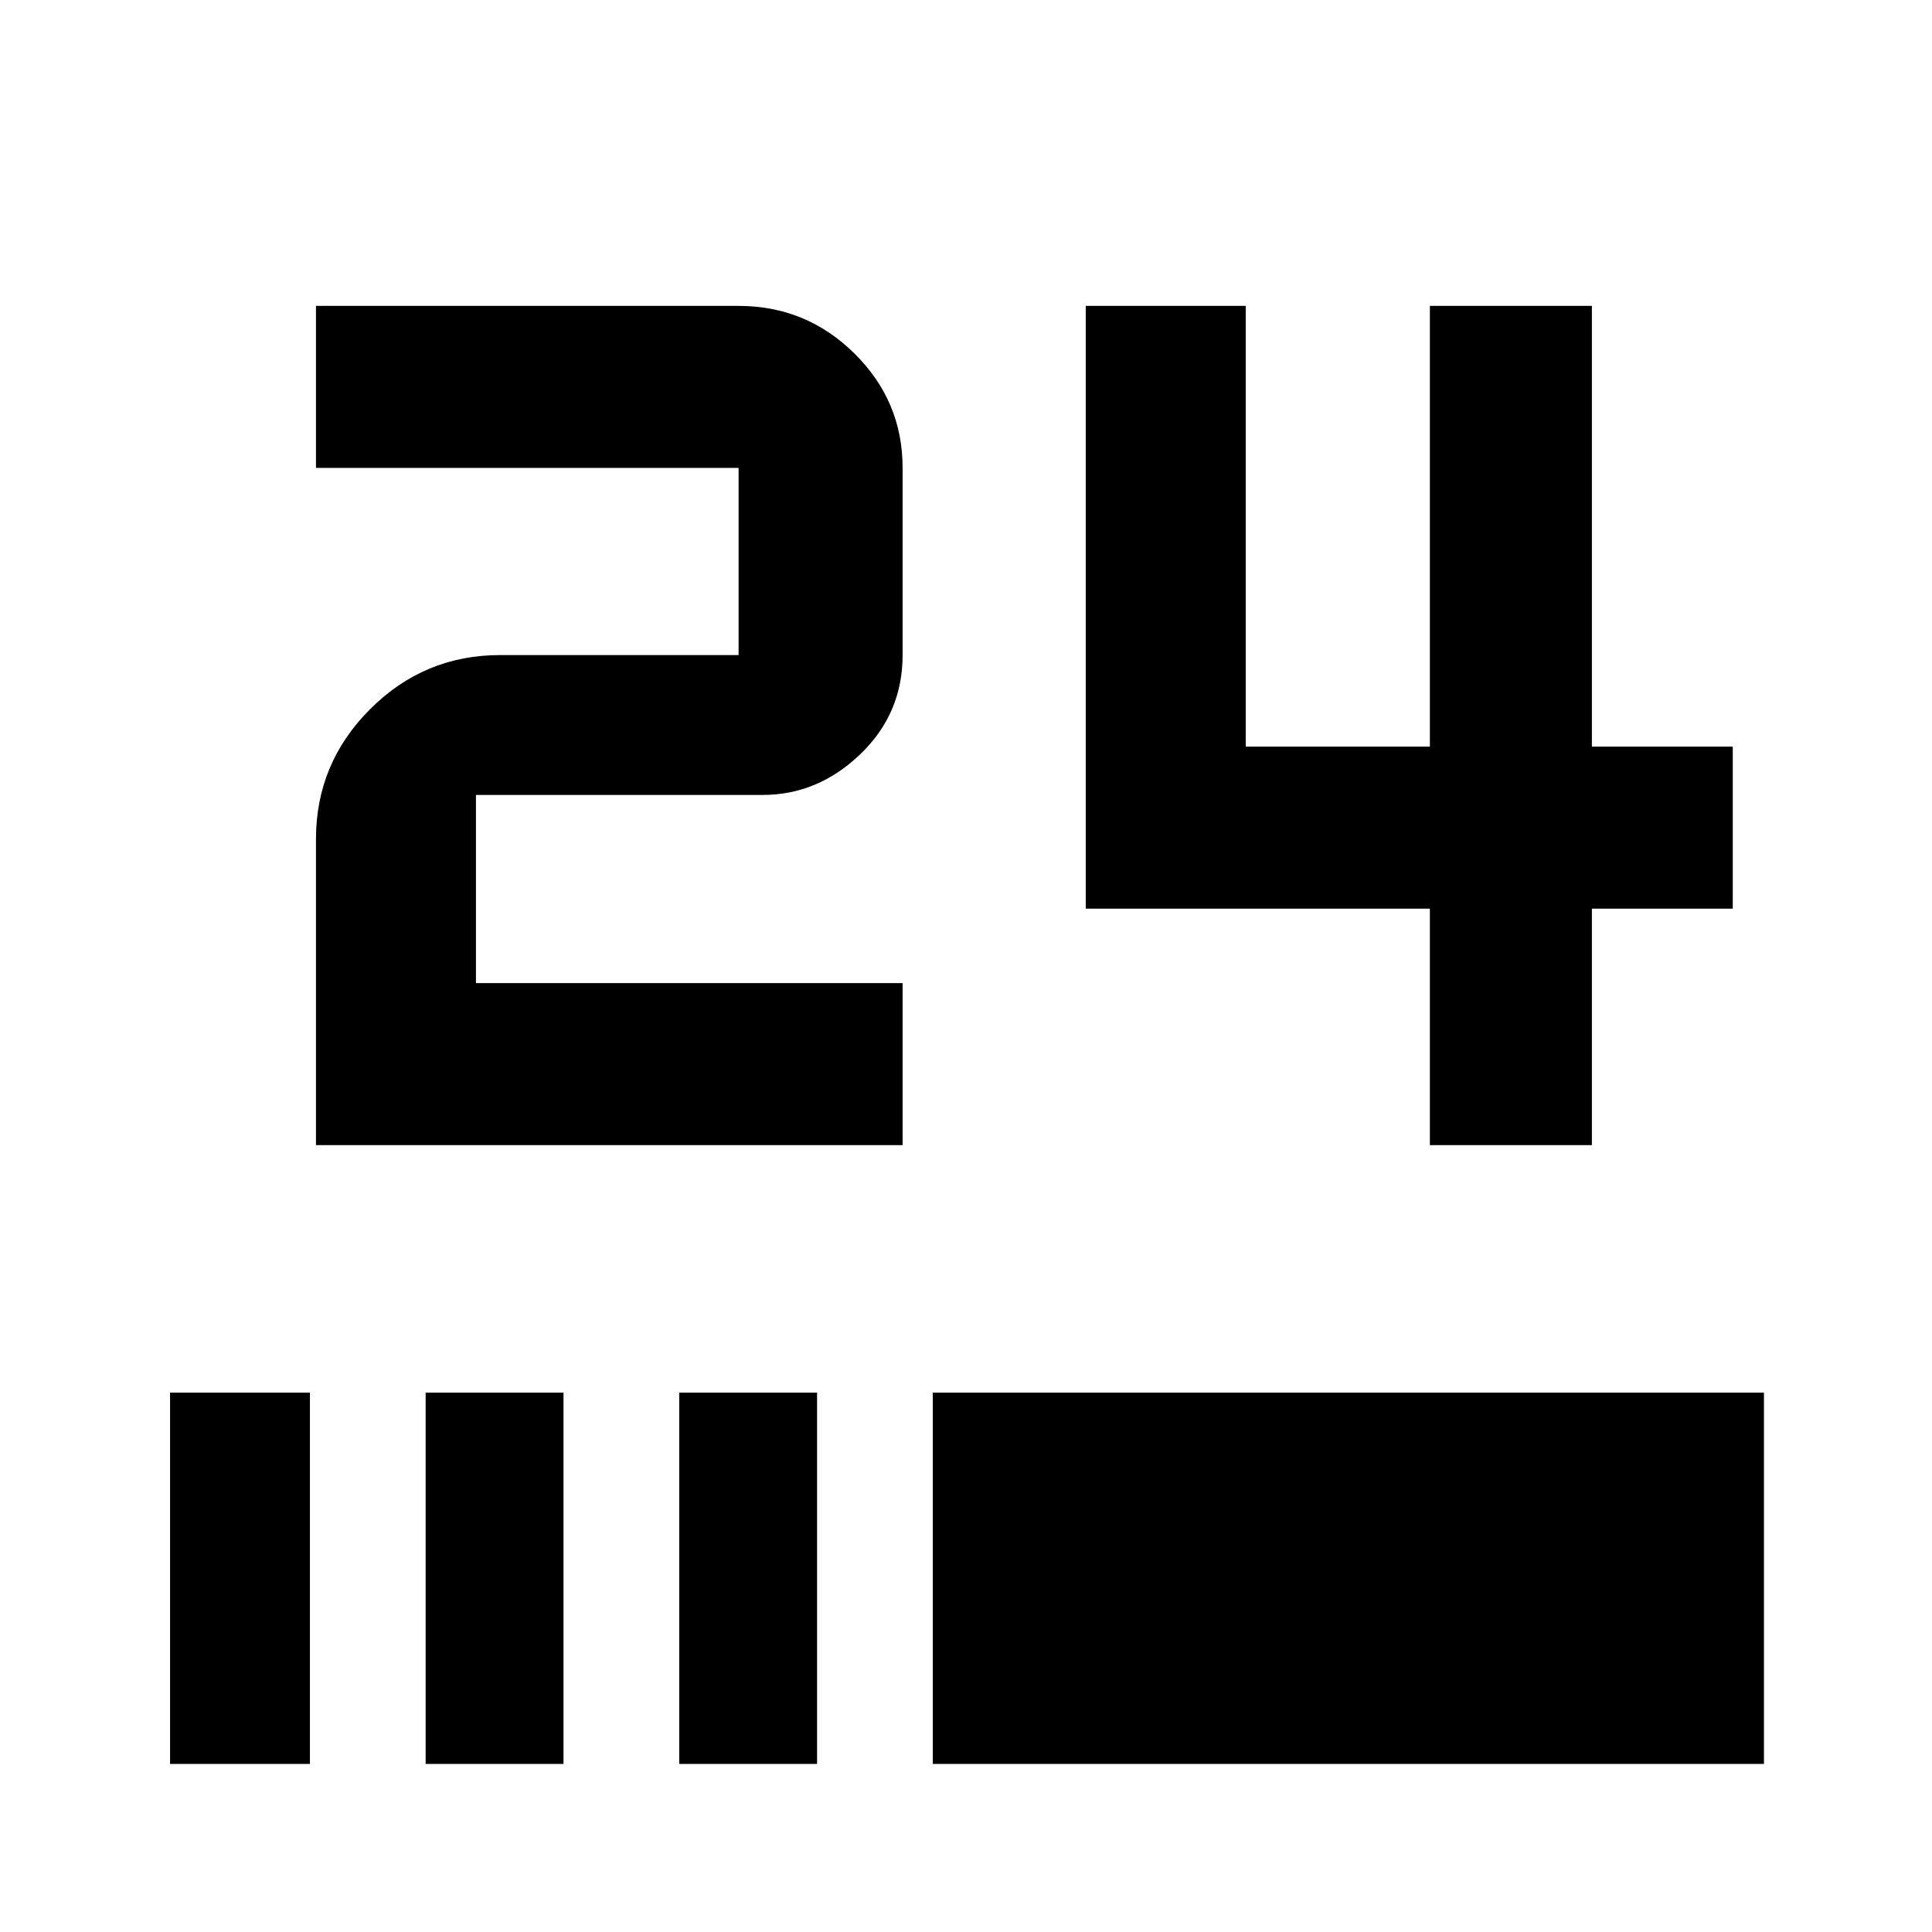 <svg xmlns="http://www.w3.org/2000/svg" height="48" viewBox="0 -960 960 960" width="48"><path d="M84.5-83.5V-268H154v184.5H84.5Zm127 0V-268H280v184.5h-68.5Zm126 0V-268H406v184.5h-68.5Zm126 0V-268h413v184.5h-413Zm247-307.5v-117.5h-171V-808H619v219h91.5v-219H791v219h70v80.5h-70V-391h-80.5ZM157-391v-152q0-37.72 26.89-64.61t64.61-26.89H367v-93H157V-808h210q33.62 0 57.56 23.65 23.94 23.64 23.94 56.85v93q0 29.14-21.09 49.32T379-565H236.5v93.5h212v80.5H157Z"/></svg>